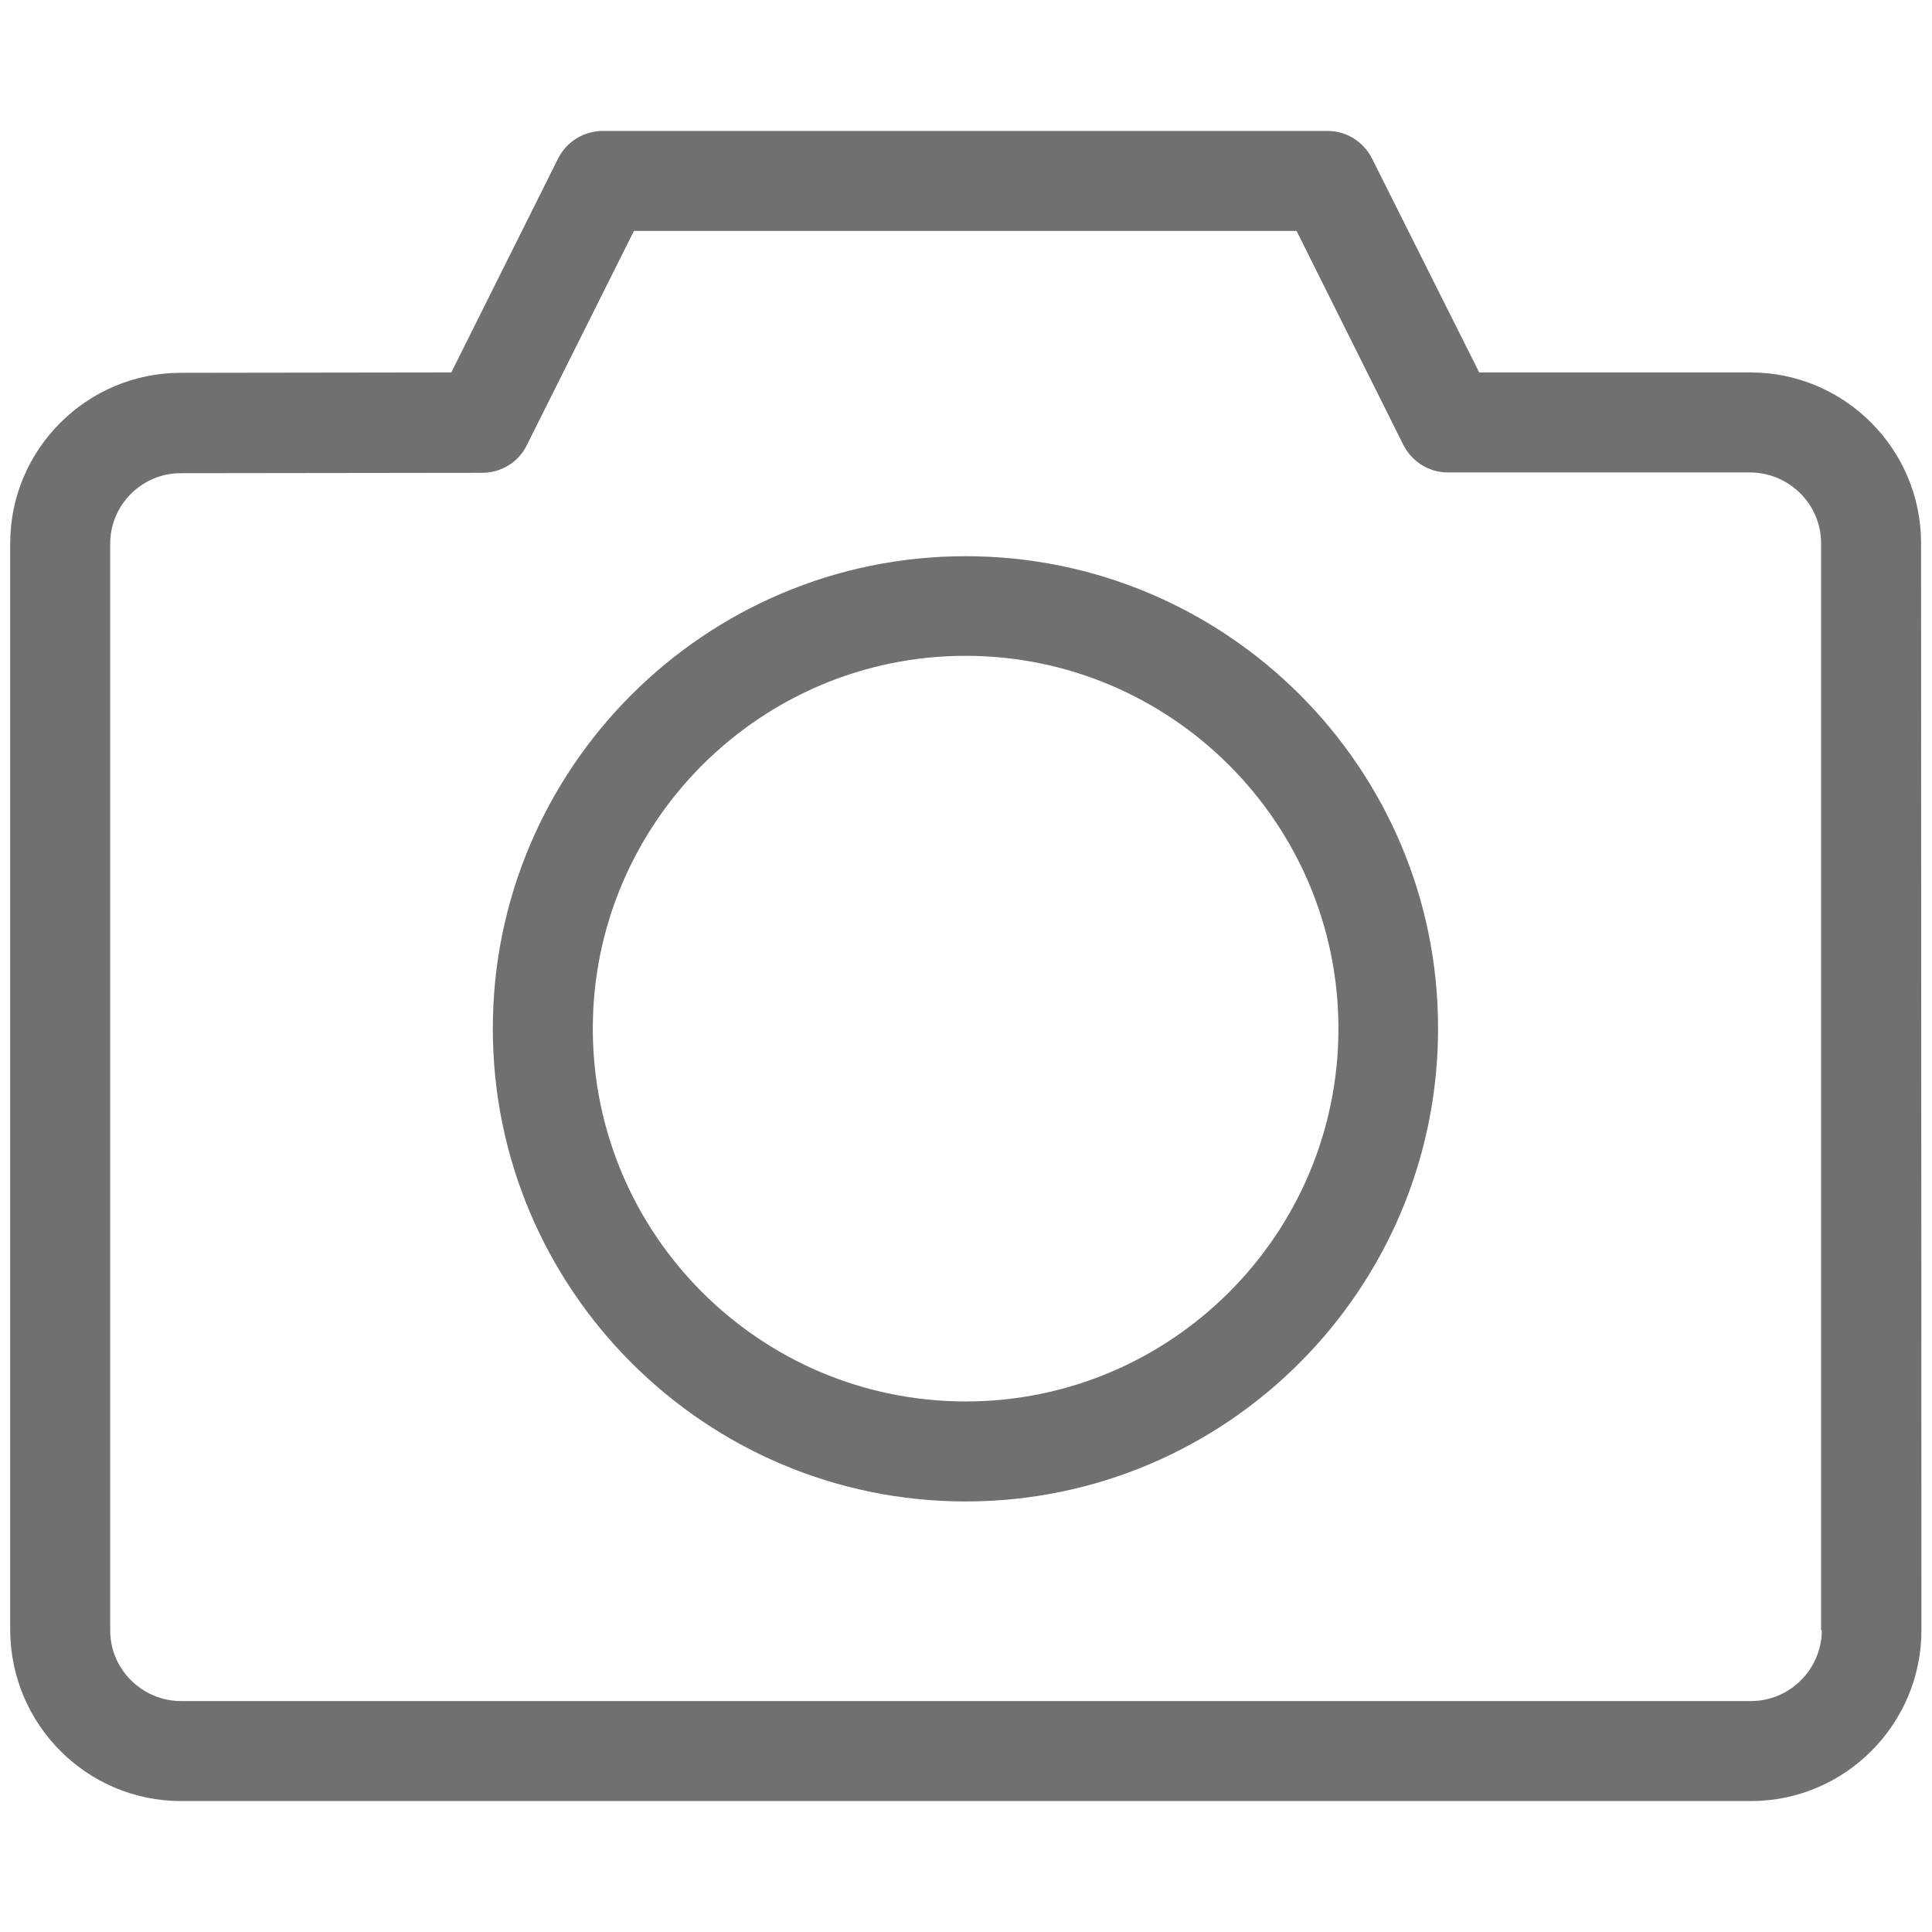 <?xml version="1.0" encoding="utf-8"?>
<!-- Generator: Adobe Illustrator 23.0.1, SVG Export Plug-In . SVG Version: 6.00 Build 0)  -->
<svg version="1.1" id="Layer_1" xmlns="http://www.w3.org/2000/svg" xmlns:xlink="http://www.w3.org/1999/xlink" x="0px" y="0px"
	 viewBox="0 0 512 512" style="enable-background:new 0 0 512 512;" xml:space="preserve">
<style type="text/css">
	.st0{fill:#707070;}
</style>
<g>
	<g>
		<path class="st0" d="M255.9,147.4c-69.1,0-125.3,56.2-125.3,125.2c0,69.1,56.2,125.3,125.3,125.3c69.1,0,125.2-56.2,125.2-125.3
			C381.2,203.5,325,147.4,255.9,147.4z M255.9,371.4c-54.5,0-98.8-44.3-98.8-98.8c0-54.4,44.3-98.8,98.8-98.8
			c54.4,0,98.8,44.3,98.8,98.8C354.7,327.1,310.4,371.4,255.9,371.4z"/>
	</g>
	<g>
		<path class="st0" d="M509.1,143.9c0-24.9-20.3-45.2-45.2-45.2H392l-28.4-56.7c-2.3-4.5-6.8-7.3-11.8-7.3h-192
			c-5.1,0-9.6,2.8-11.9,7.3l-28.3,56.7l-71.7,0.1c-24.9,0-45.2,20.3-45.2,45.2v288C2.8,457,23,477.3,48,477.3h416
			c24.9,0,45.2-20.3,45.2-45.3L509.1,143.9z M482.8,432c0,10.3-8.4,18.8-18.8,18.8H48c-10.3,0-18.8-8.4-18.8-18.7v-288
			c0-10.3,8.4-18.7,18.7-18.7l79.9-0.1c5,0,9.6-2.8,11.8-7.3L168,61.2h175.6l28.3,56.7c2.3,4.5,6.8,7.3,11.8,7.3h80
			c10.4,0,18.9,8.4,18.9,18.7V432z"/>
	</g>
</g>
</svg>
